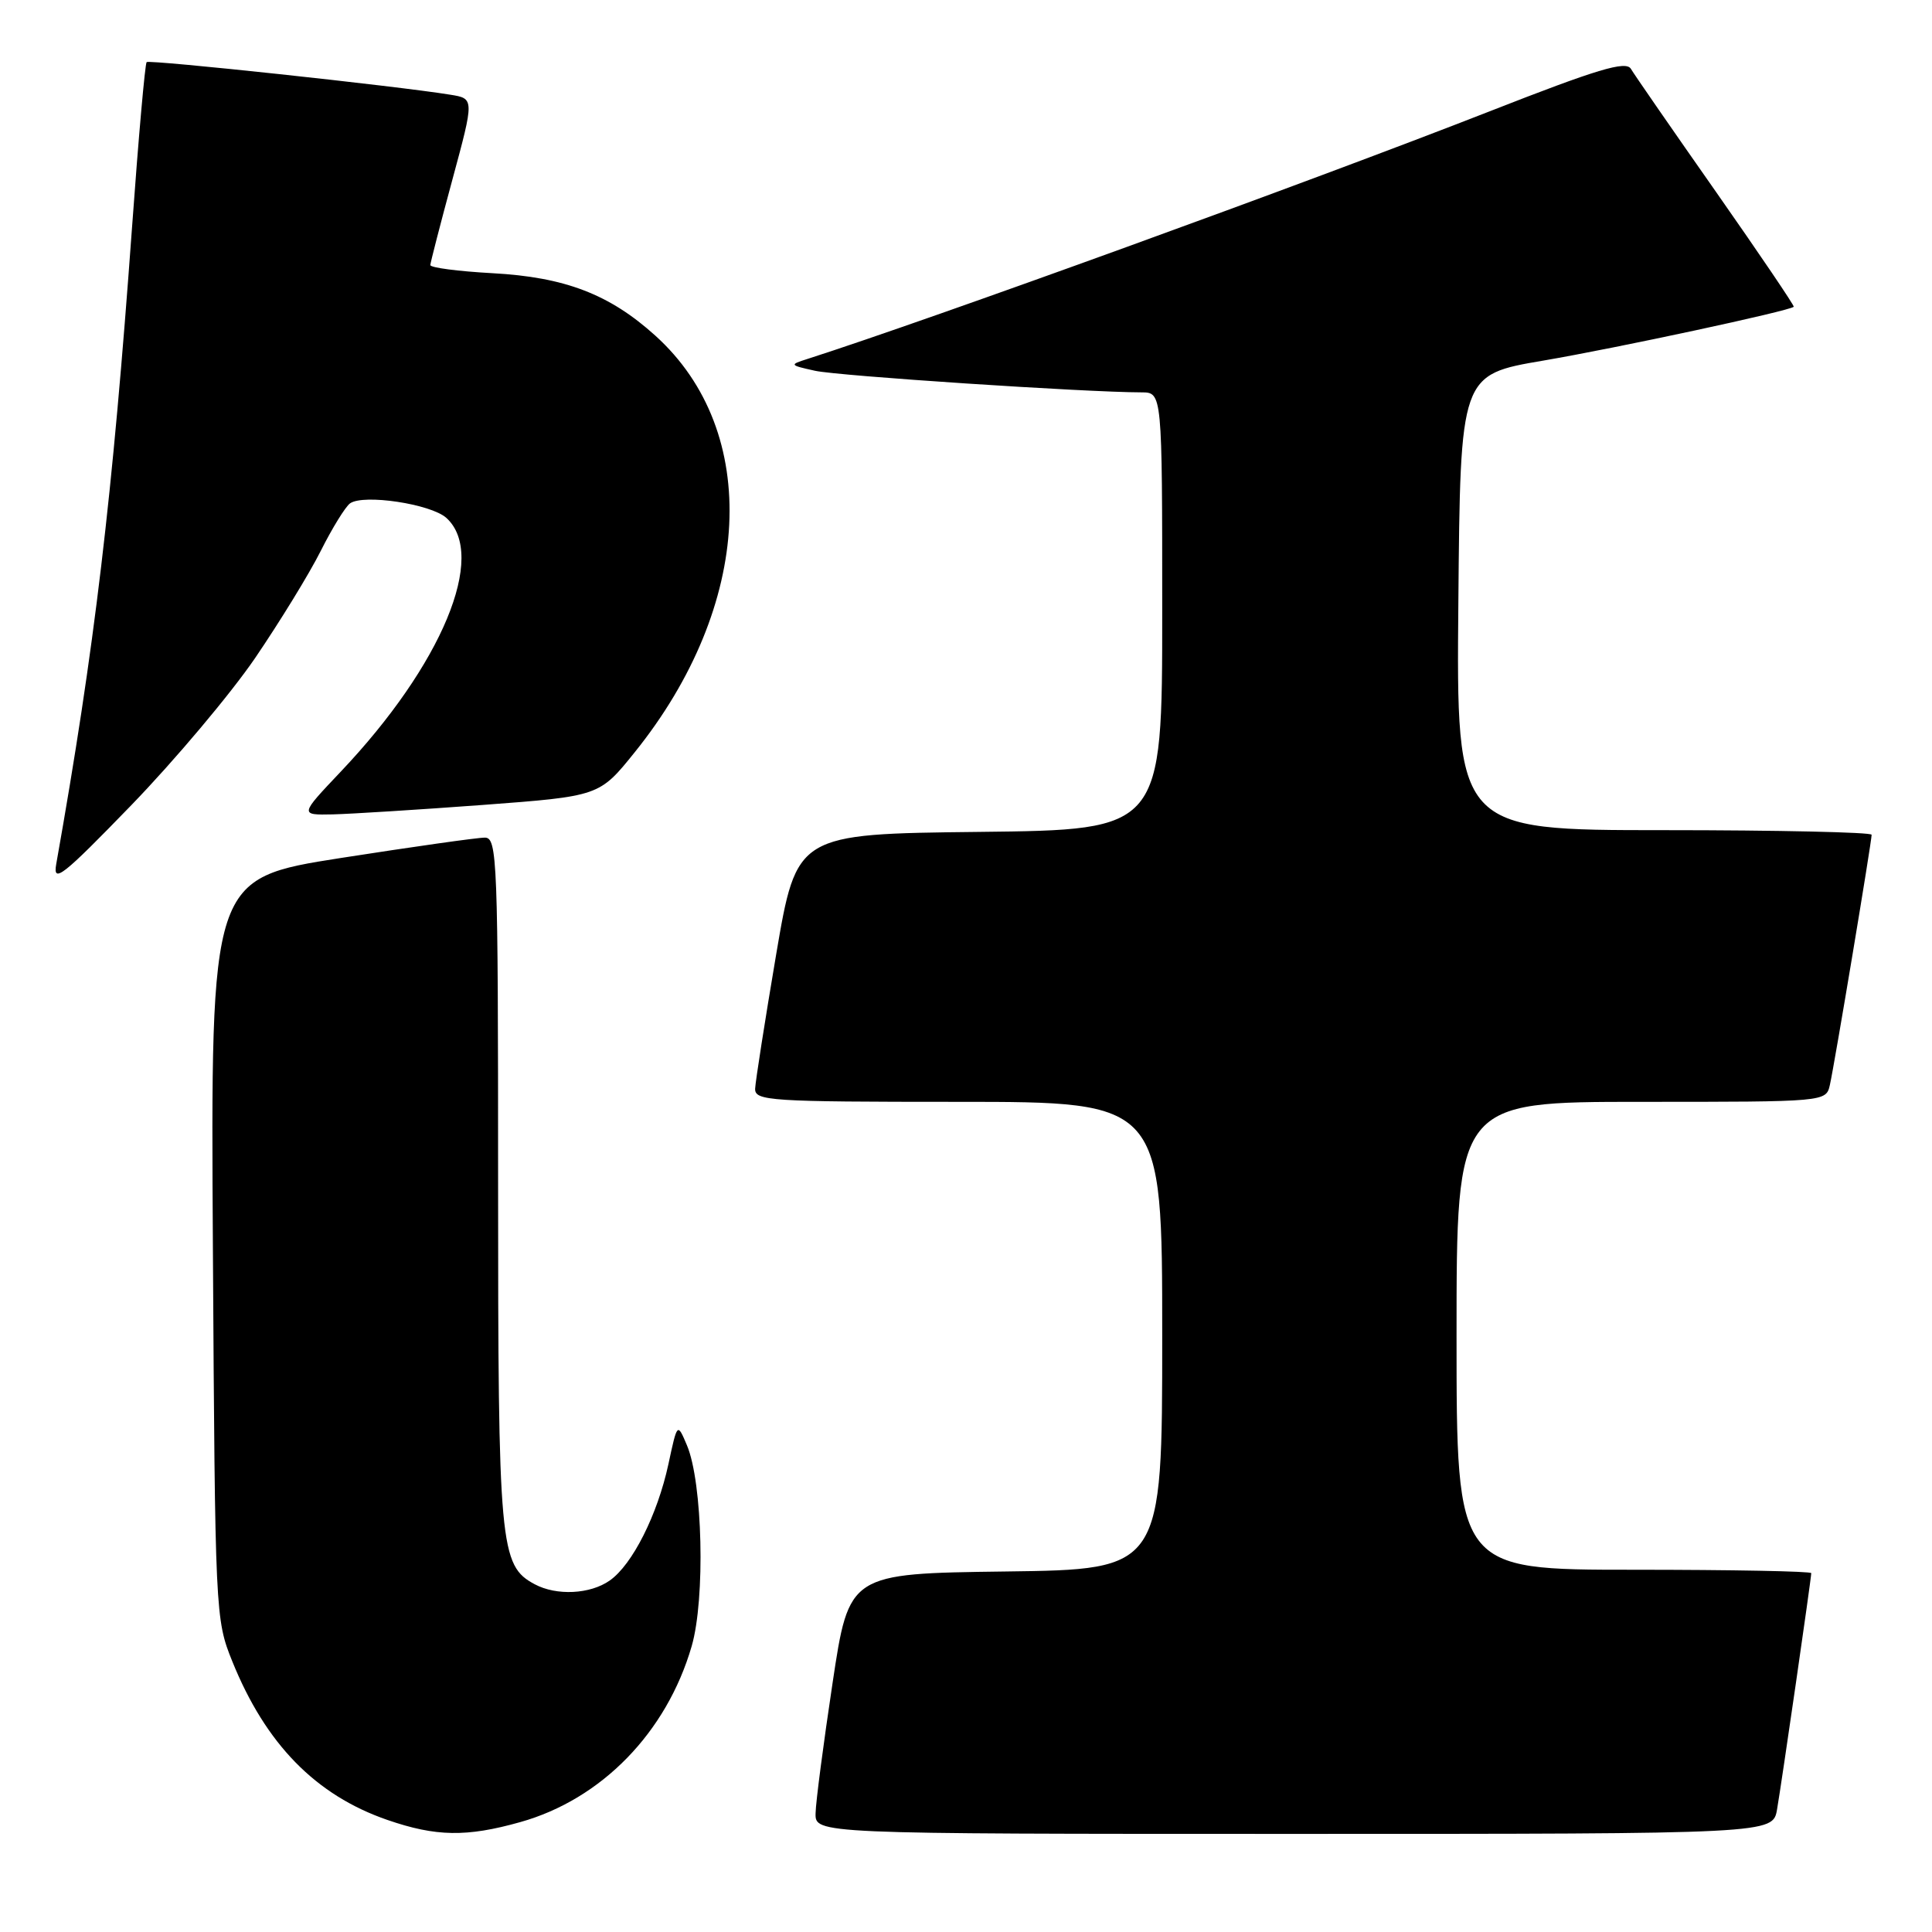 <?xml version="1.0" encoding="UTF-8" standalone="no"?>
<!DOCTYPE svg PUBLIC "-//W3C//DTD SVG 1.1//EN" "http://www.w3.org/Graphics/SVG/1.1/DTD/svg11.dtd" >
<svg xmlns="http://www.w3.org/2000/svg" xmlns:xlink="http://www.w3.org/1999/xlink" version="1.1" viewBox="0 0 256 256">
 <g >
 <path fill="currentColor"
d=" M 68.93 241.44 C 79.70 238.42 88.33 229.57 91.65 218.13 C 93.47 211.86 93.11 196.42 91.02 191.50 C 89.75 188.50 89.75 188.50 88.57 194.00 C 87.12 200.72 83.79 207.33 80.79 209.43 C 78.20 211.25 73.74 211.47 70.85 209.92 C 66.22 207.44 66.00 205.00 66.00 156.53 C 66.00 113.84 65.89 111.00 64.25 110.99 C 63.29 110.98 54.72 112.20 45.21 113.68 C 27.91 116.39 27.91 116.39 28.21 165.44 C 28.50 213.87 28.53 214.57 30.78 220.14 C 35.21 231.10 41.83 237.87 51.33 241.15 C 57.76 243.37 61.82 243.44 68.93 241.44 Z  M 235.47 239.75 C 236.09 236.16 240.00 209.15 240.00 208.45 C 240.00 208.20 229.43 208.00 216.50 208.00 C 193.00 208.00 193.00 208.00 193.00 177.00 C 193.00 146.00 193.00 146.00 217.48 146.00 C 241.96 146.00 241.96 146.00 242.47 143.75 C 243.06 141.17 248.00 111.54 248.00 110.61 C 248.00 110.28 235.62 110.00 220.49 110.00 C 192.97 110.00 192.97 110.00 193.24 79.83 C 193.50 49.65 193.50 49.65 204.50 47.78 C 214.23 46.12 237.13 41.20 237.68 40.65 C 237.80 40.53 233.17 33.70 227.41 25.47 C 221.64 17.24 216.55 9.88 216.10 9.12 C 215.44 8.02 211.68 9.15 197.39 14.75 C 173.04 24.28 123.44 42.28 107.00 47.56 C 104.57 48.33 104.60 48.38 108.00 49.13 C 111.07 49.81 143.82 51.98 151.25 51.99 C 154.00 52.00 154.00 52.00 154.00 80.98 C 154.00 109.96 154.00 109.96 129.78 110.23 C 105.56 110.50 105.56 110.50 102.84 126.50 C 101.35 135.30 100.10 143.29 100.06 144.25 C 100.00 145.87 101.93 146.00 127.00 146.00 C 154.00 146.00 154.00 146.00 154.00 176.98 C 154.00 207.96 154.00 207.96 133.25 208.23 C 112.50 208.50 112.50 208.50 110.32 223.00 C 109.12 230.97 108.10 238.74 108.07 240.25 C 108.00 243.00 108.00 243.00 171.45 243.00 C 234.91 243.00 234.91 243.00 235.47 239.75 Z  M 33.80 87.20 C 37.06 82.41 40.98 76.03 42.50 73.00 C 44.02 69.97 45.77 67.14 46.38 66.70 C 48.17 65.43 57.09 66.78 59.14 68.62 C 64.61 73.58 58.56 88.11 45.15 102.25 C 39.70 108.00 39.70 108.00 44.10 107.91 C 46.52 107.85 55.46 107.29 63.96 106.66 C 79.42 105.50 79.42 105.50 84.11 99.67 C 99.77 80.22 100.91 57.19 86.84 44.48 C 80.77 38.99 74.85 36.72 65.25 36.20 C 60.71 35.95 57.01 35.47 57.02 35.12 C 57.04 34.78 58.35 29.68 59.95 23.78 C 62.85 13.06 62.85 13.06 59.67 12.55 C 52.56 11.39 19.79 7.88 19.43 8.23 C 19.22 8.44 18.35 18.26 17.50 30.06 C 14.89 66.06 12.55 85.77 7.45 114.50 C 6.99 117.12 8.26 116.12 17.39 106.70 C 23.14 100.76 30.53 91.98 33.80 87.20 Z "/>
</g>
</svg>